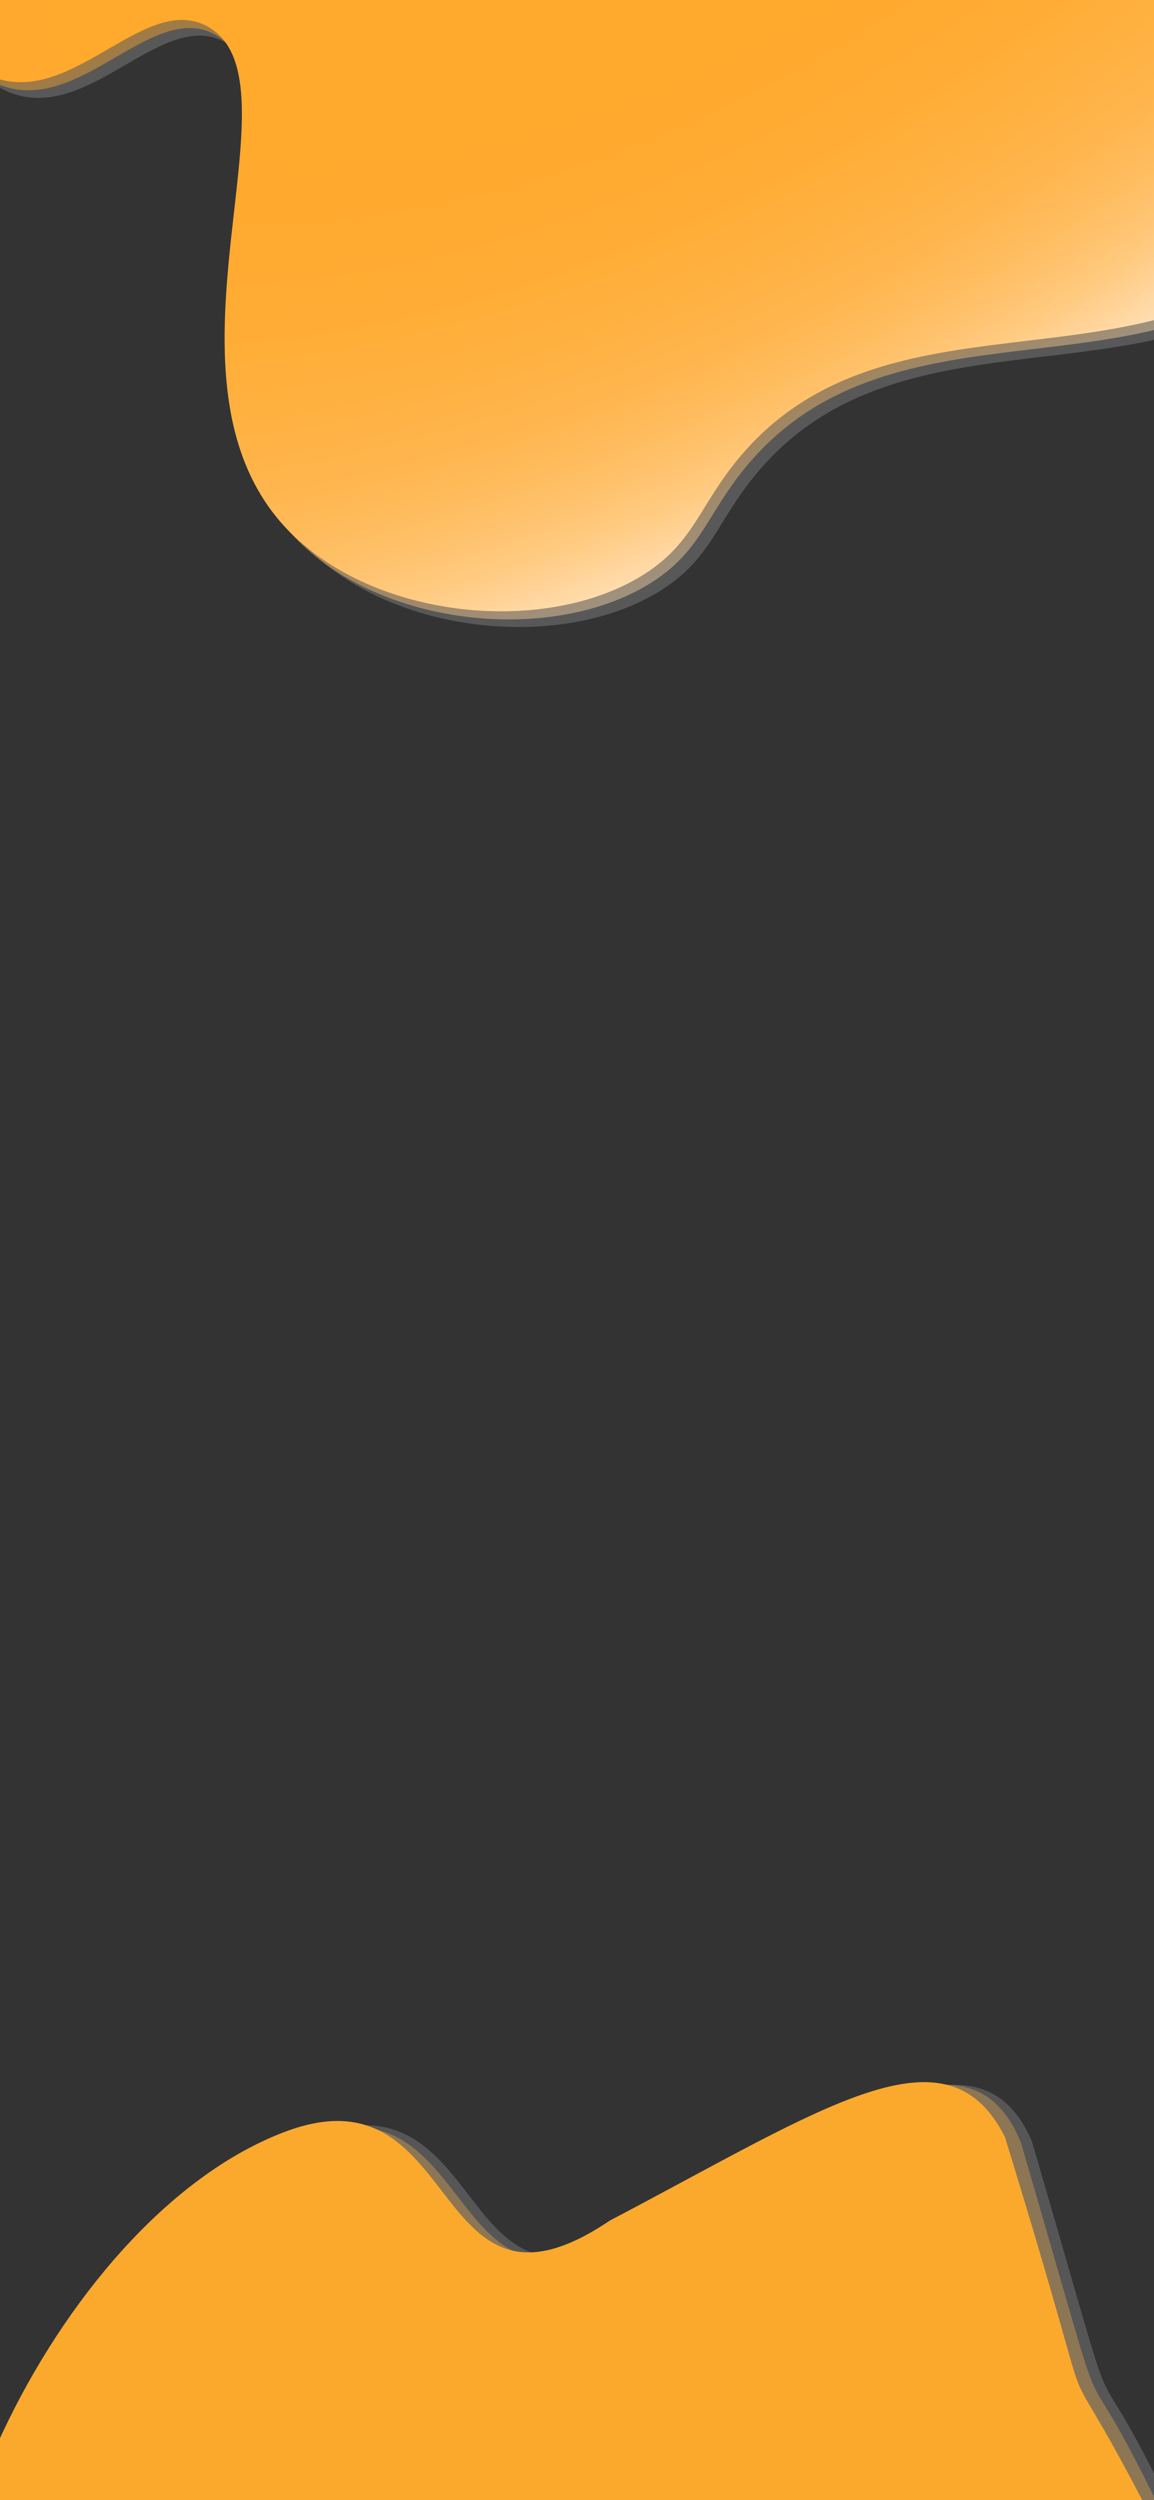 <?xml version="1.0" encoding="utf-8"?>
<!-- Generator: Adobe Illustrator 27.2.0, SVG Export Plug-In . SVG Version: 6.00 Build 0)  -->
<svg version="1.1" id="Ebene_1" xmlns="http://www.w3.org/2000/svg" xmlns:xlink="http://www.w3.org/1999/xlink" x="0px" y="0px"
	 viewBox="0 0 1125 2436" style="enable-background:new 0 0 1125 2436;" xml:space="preserve">
<rect x="0" y="0" width="1125" height="2436" fill="#333333" stroke="none"/>
<style type="text/css">
	.st0{opacity:0.43;fill:#FBA92C;}
	.st1{opacity:0.35;fill:#9E9E9E;enable-background:new    ;}
	.st2{fill:url(#SVGID_1_);}
	.st3{opacity:0.36;fill:#959595;enable-background:new    ;}
	.st4{opacity:0.43;fill:#FBA92C;enable-background:new    ;}
	.st5{opacity:0.43;fill:url(#SVGID_00000180326935973835864340000012300709150911036801_);enable-background:new    ;}
	.st6{opacity:0.36;fill:#959595;}
	.st7{fill:#FBA92C;}
</style>
<path class="st0" d="M1227.1,2527.3c164.3,101.4-329,1070.8-420.4,1053.4c-37.9-7.2,32.8-176.4-50-228.2l0,0
	c-110.2-68.9-341.5,164.5-465.4,92.1c-36.5-21.4-46.2-72.4-65.4-174.3c-45-238.9,24.7-334.9-43.2-432.2
	c-64.1-92-150.7-41.1-199.7-120.8c-92.5-150.4,82.8-548.2,310.2-634.4c176-66.7,138.7,206.7,317,86.4
	c211.4-111,336.8-200.8,385.1-81.6c101.2,346.7,41,161.9,135.5,356.9"/>
<path class="st1" d="M122.6-895.7c154.5,38.2,290.9-270.8,462-233c50.5,11.1,86.3,60.8,158,160c167.9,232.5,139.6,352,262,432
	c115.7,75.7,184.9-2.5,278,65c175.7,127.3,182.3,588.8-23,745c-158.9,120.9-395.2,21.2-530,198c-32.5,42.6-39.8,76-87,105
	c-97.4,59.8-268.3,41.5-350-50c-132.7-148.7,22.7-431.5-73-485c-59-33-126.3,69.8-200,52c-229.7-55.6-173.4-1199.7-65-1209
	C-0.4-1119.6,6.6-924.5,122.6-895.7z"/>
<radialGradient id="SVGID_1_" cx="755.724" cy="2404.086" r="825.5" gradientTransform="matrix(-0.5 -0.866 -1.732 1 5161.976 -2025.42)" gradientUnits="userSpaceOnUse">
	<stop  offset="0" style="stop-color:#FFA92C"/>
	<stop  offset="0.39" style="stop-color:#FFA92D"/>
	<stop  offset="0.53" style="stop-color:#FFAC34"/>
	<stop  offset="0.63" style="stop-color:#FFB140"/>
	<stop  offset="0.72" style="stop-color:#FFB751"/>
	<stop  offset="0.79" style="stop-color:#FFC067"/>
	<stop  offset="0.85" style="stop-color:#FFCB82"/>
	<stop  offset="0.9" style="stop-color:#FFD8A3"/>
	<stop  offset="0.95" style="stop-color:#FFE7C7"/>
	<stop  offset="1" style="stop-color:#FFF8F1"/>
	<stop  offset="1" style="stop-color:#F3EDE7"/>
	<stop  offset="1" style="stop-color:#D9D5D0"/>
	<stop  offset="1" style="stop-color:#C3C0BD"/>
	<stop  offset="1" style="stop-color:#B2B1AF"/>
	<stop  offset="1" style="stop-color:#A6A6A5"/>
	<stop  offset="1" style="stop-color:#9F9F9F"/>
	<stop  offset="1" style="stop-color:#9E9E9E"/>
</radialGradient>
<path class="st2" d="M105.6-911c154.5,38.2,290.9-270.8,462-233c50.5,11.1,86.3,60.8,158,160c167.9,232.5,139.6,352,262,432
	c115.7,75.7,184.9-2.5,278,65c175.7,127.3,182.3,588.8-23,745c-158.9,120.9-395.2,21.2-530,198c-32.5,42.6-39.8,76-87,105
	c-97.4,59.8-268.3,41.5-350-50c-132.7-148.7,22.7-431.5-73-485c-59-33-126.3,69.8-200,52c-229.7-55.6-173.4-1199.7-65-1209
	C-17.5-1134.9-10.5-939.7,105.6-911L105.6-911z"/>
<path class="st3" d="M-858.8,1492c33.7,155.5,371.2,141.9,412.7,312.1c12.2,50.2-16.5,104.3-74.1,212.3
	c-134.8,253.1-254.5,280.4-272.4,425.5c-17,137.2,83.7,164.9,64.1,278.2c-36.9,213.8-448.3,423-679,307.5
	c-178.5-89.4-193.1-345.5-411.2-388.6c-52.6-10.4-85.8-2.2-132.6-31.9c-96.6-61.1-155.5-222.6-109.3-336.2
	c75-184.6,397.4-169.6,403.3-279.2c3.6-67.5-118.3-82.6-134.8-156.6c-51.3-230.7,1000.7-684.2,1056.8-590.9
	C-712,1282.9-884.1,1375.1-858.8,1492L-858.8,1492z"/>
<path class="st4" d="M2543.8,2132.6c33.7,155.5,371.2,141.9,412.7,312.1c12.2,50.2-16.5,104.3-74.1,212.3
	c-134.8,253.1-254.5,280.4-272.4,425.5c-17,137.2,83.7,164.9,64.1,278.2c-36.9,213.8-448.3,423-679,307.5
	c-178.5-89.4-193.1-345.5-411.2-388.6c-52.6-10.4-85.8-2.2-132.6-31.9c-96.6-61.1-155.4-222.6-109.3-336.2
	c75-184.6,397.4-169.6,403.3-279.2c3.6-67.5-118.3-82.6-134.8-156.6c-51.3-230.7,1000.7-684.2,1056.8-590.9
	C2690.6,1923.5,2518.4,2015.7,2543.8,2132.6L2543.8,2132.6z"/>
<radialGradient id="SVGID_00000032629213025498455620000011520431841958248373_" cx="763.194" cy="2396.196" r="825.5" gradientTransform="matrix(-0.5 -0.866 -1.732 1 5159.506 -2003.17)" gradientUnits="userSpaceOnUse">
	<stop  offset="0" style="stop-color:#FFA92C"/>
	<stop  offset="0.39" style="stop-color:#FFA92D"/>
	<stop  offset="0.53" style="stop-color:#FFAC34"/>
	<stop  offset="0.63" style="stop-color:#FFB140"/>
	<stop  offset="0.72" style="stop-color:#FFB751"/>
	<stop  offset="0.79" style="stop-color:#FFC067"/>
	<stop  offset="0.85" style="stop-color:#FFCB82"/>
	<stop  offset="0.9" style="stop-color:#FFD8A3"/>
	<stop  offset="0.95" style="stop-color:#FFE7C7"/>
	<stop  offset="1" style="stop-color:#FFF8F1"/>
	<stop  offset="1" style="stop-color:#F3EDE7"/>
	<stop  offset="1" style="stop-color:#D9D5D0"/>
	<stop  offset="1" style="stop-color:#C3C0BD"/>
	<stop  offset="1" style="stop-color:#B2B1AF"/>
	<stop  offset="1" style="stop-color:#A6A6A5"/>
	<stop  offset="1" style="stop-color:#9F9F9F"/>
	<stop  offset="1" style="stop-color:#9E9E9E"/>
</radialGradient>
<path style="opacity:0.43;fill:url(#SVGID_00000032629213025498455620000011520431841958248373_);enable-background:new    ;" d="
	M113-903.1c154.5,38.2,290.9-270.8,462-233c50.5,11.1,86.3,60.8,158,160c167.9,232.5,139.6,352,262,432c115.7,75.7,184.9-2.5,278,65
	c175.7,127.3,182.3,588.8-23,745c-158.9,120.9-395.2,21.2-530,198c-32.5,42.6-39.8,76-87,105c-97.4,59.8-268.3,41.5-350-50
	c-132.7-148.7,22.7-431.5-73-485c-59-33-126.3,69.8-200,52c-229.7-55.6-173.4-1199.7-65-1209C-10-1127-3-931.8,113-903.1L113-903.1z
	"/>
<path class="st4" d="M3367.9-190c33.7,155.5,371.2,141.9,412.7,312.1c12.2,50.2-16.5,104.3-74.1,212.3
	C3571.7,587.6,3452,614.8,3434.1,760c-17,137.2,83.7,164.9,64.1,278.2c-36.9,213.8-448.3,423-679,307.5
	c-178.5-89.4-193.1-345.5-411.2-388.6c-52.6-10.4-85.8-2.2-132.6-31.9c-96.6-61.1-155.4-222.6-109.3-336.2
	c75-184.6,202.7-755.5,362.5-609.8c3.6-67.5,397.2,149.2,380.8,75.2c-51.3-230.7,525.9-585.4,582-492.1
	C3514.6-399.1,3342.5-306.8,3367.9-190L3367.9-190z"/>
<path class="st6" d="M1237.7,2525.7c164.3,101.4-329,1070.8-420.4,1053.4c-37.9-7.2,32.8-176.4-50-228.2l0,0
	c-110.2-68.9-341.5,164.5-465.4,92.1c-36.5-21.4-46.2-72.4-65.4-174.3c-45-238.9,24.7-334.9-43.2-432.2
	c-64.1-92-150.7-41.1-199.7-120.8c-92.5-150.4,82.8-548.2,310.2-634.4c176-66.7,138.7,206.7,317,86.4c211.4-111,335-197,385.1-81.6
	c101.2,346.7,41,161.9,135.5,356.9"/>
<path class="st7" d="M1211.4,2521.6c164.3,101.4-329,1070.8-420.4,1053.4c-37.9-7.2,32.8-176.4-50-228.2h0
	c-110.2-68.9-341.5,164.5-465.4,92.1c-36.5-21.4-46.2-72.4-65.4-174.3c-45-238.9,24.7-334.9-43.2-432.2
	c-64.1-92-150.7-41.1-199.7-120.8c-92.5-150.4,82.8-548.2,310.2-634.4c176-66.7,138.7,206.7,317,86.4
	c211.4-111,328.4-193.6,385.1-81.6c107.3,348.4,35.2,164.8,135.5,356.9"/>
</svg>
